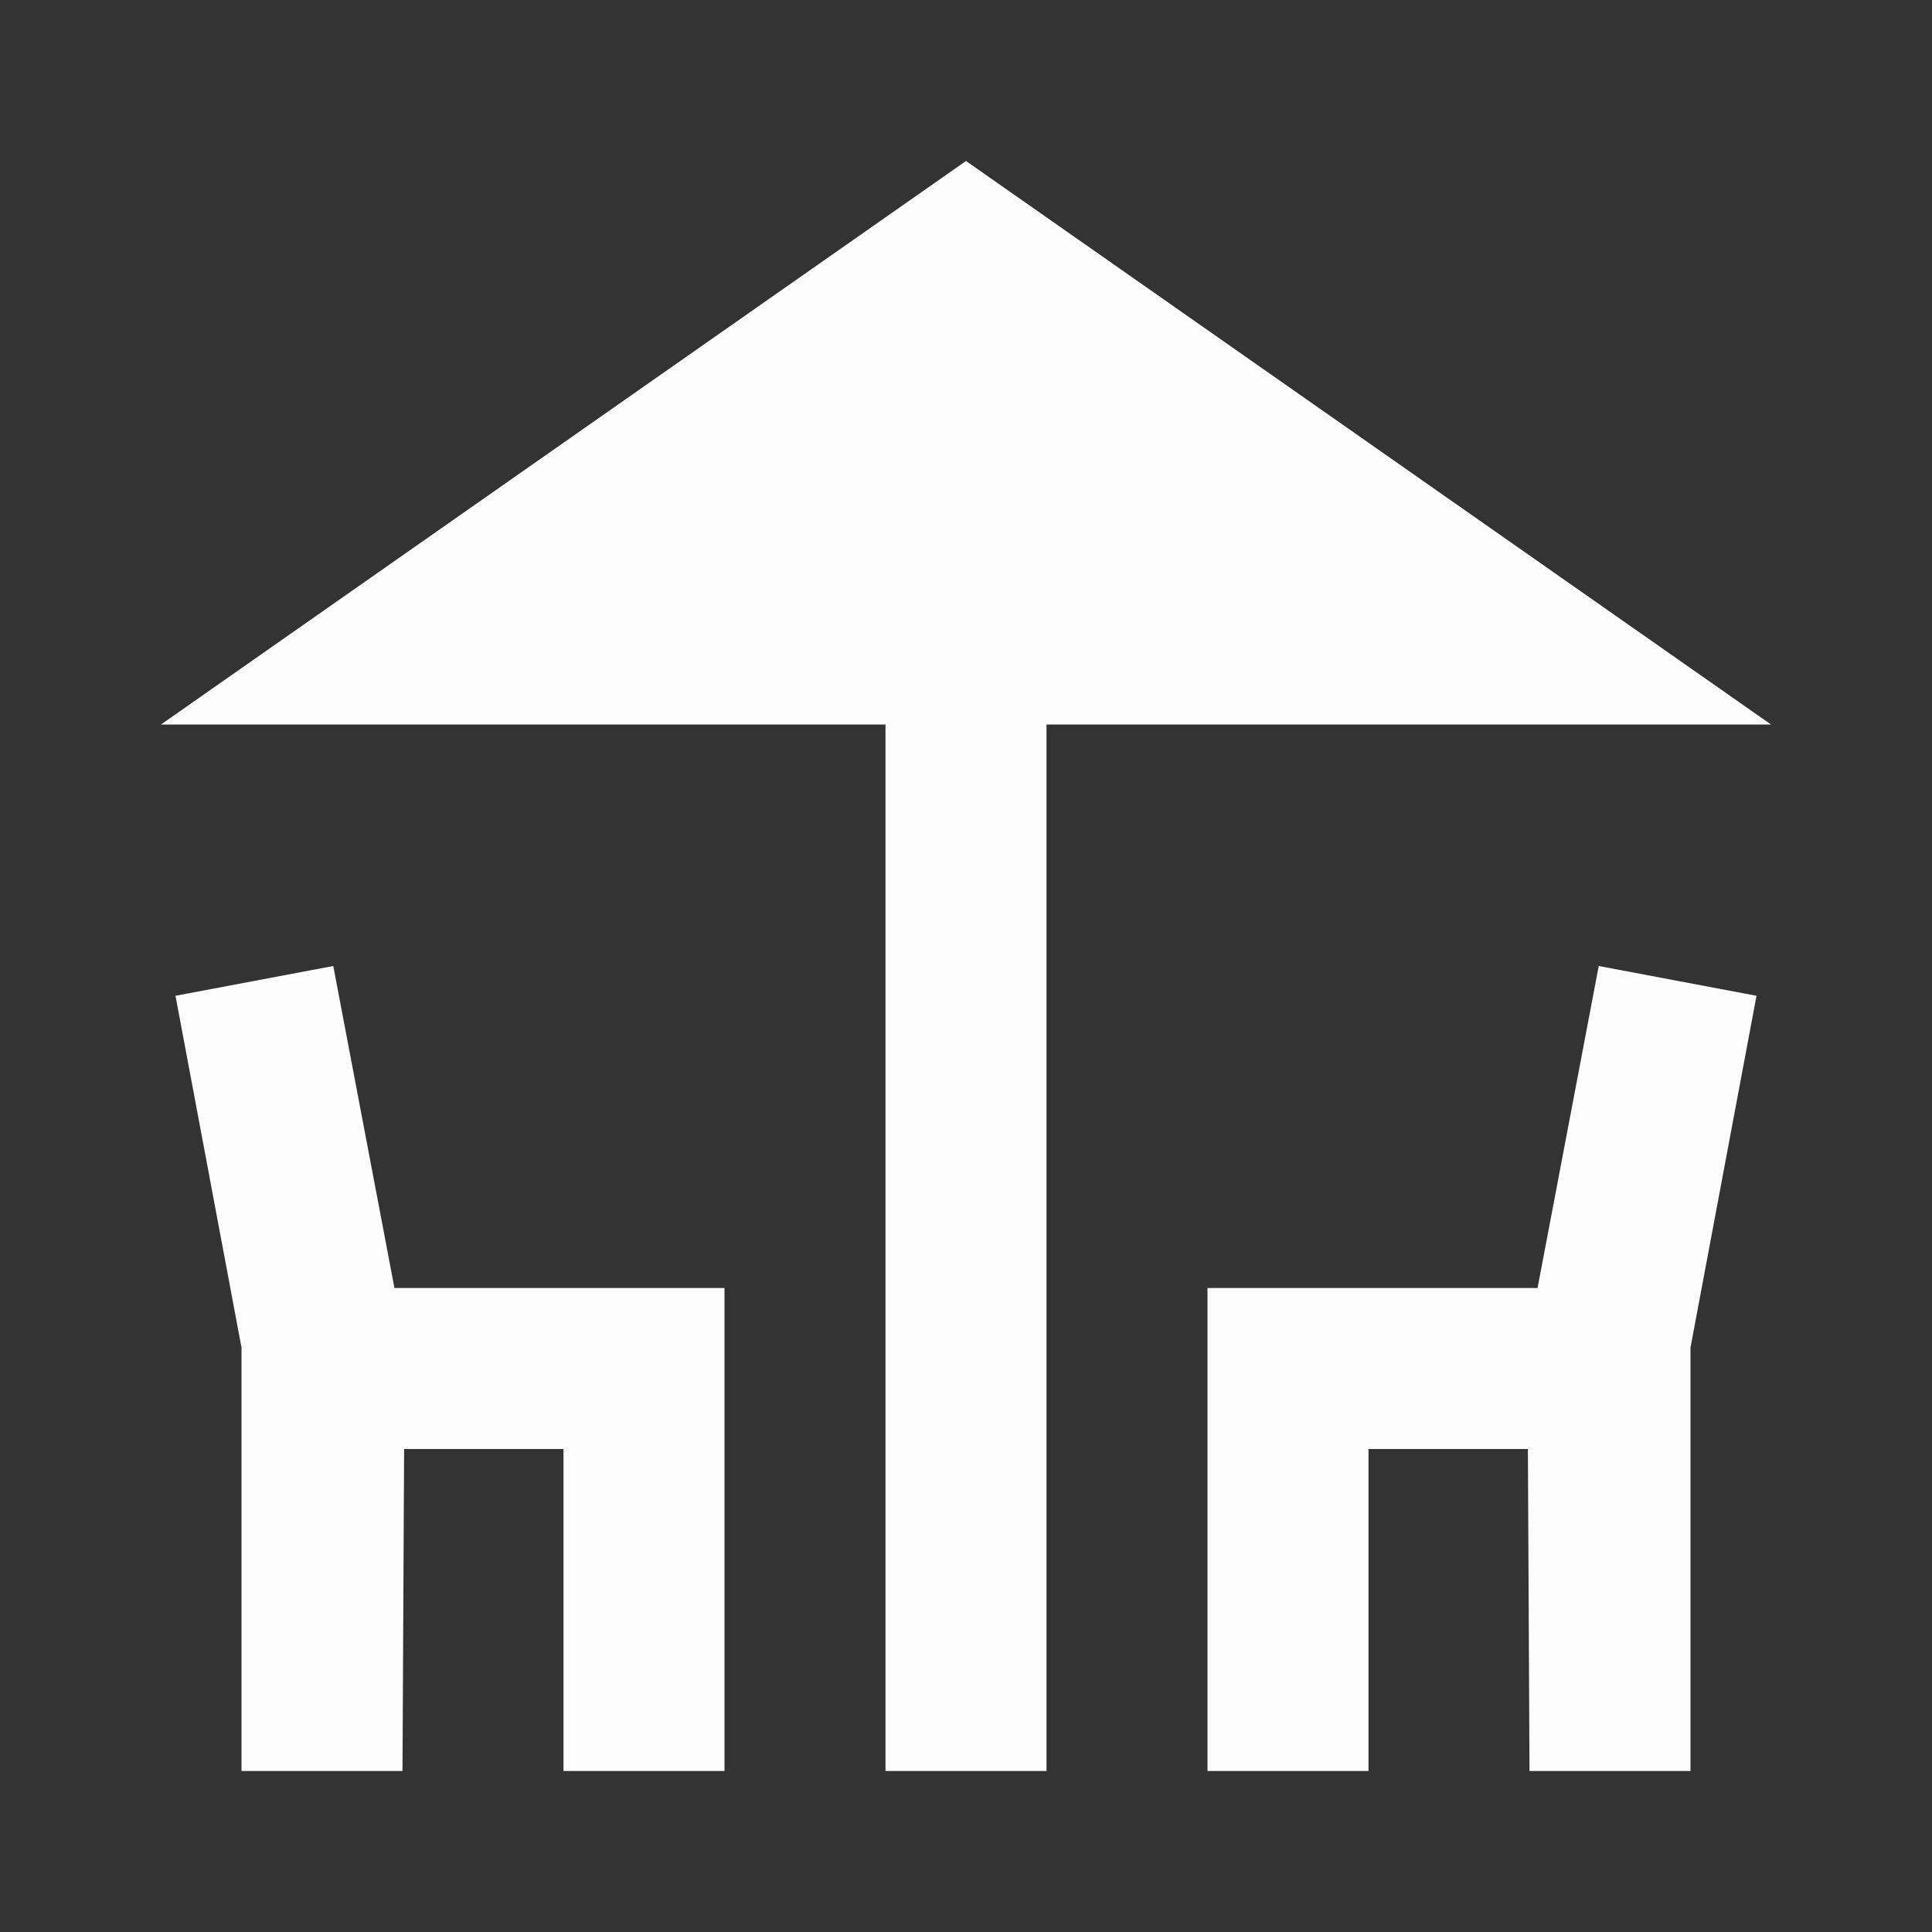 <svg width="24" height="24" viewBox="0 0 24 24" fill="none" xmlns="http://www.w3.org/2000/svg">
<rect x="0" y="0" width="24" height="24" fill="#333333" stroke="none"/>
<g clip-path="url(#clip0_20_20091)">
<path d="M22 9L12 2L2 9H11V22H13V9H22Z" fill="#FCFCFD"/>
<path d="M4.14 12L2.18 12.37L3 16.74V22H5L5.02 18H7V22H9V16H4.9L4.14 12Z" fill="#FCFCFD"/>
<path d="M19.1 16H15V22H17V18H18.98L19 22H21V16.74L21.82 12.37L19.86 12L19.1 16Z" fill="#FCFCFD"/>
</g>
<defs>
<clipPath id="clip0_20_20091">
<rect width="24" height="24" fill="white"/>
</clipPath>
</defs>
</svg>
